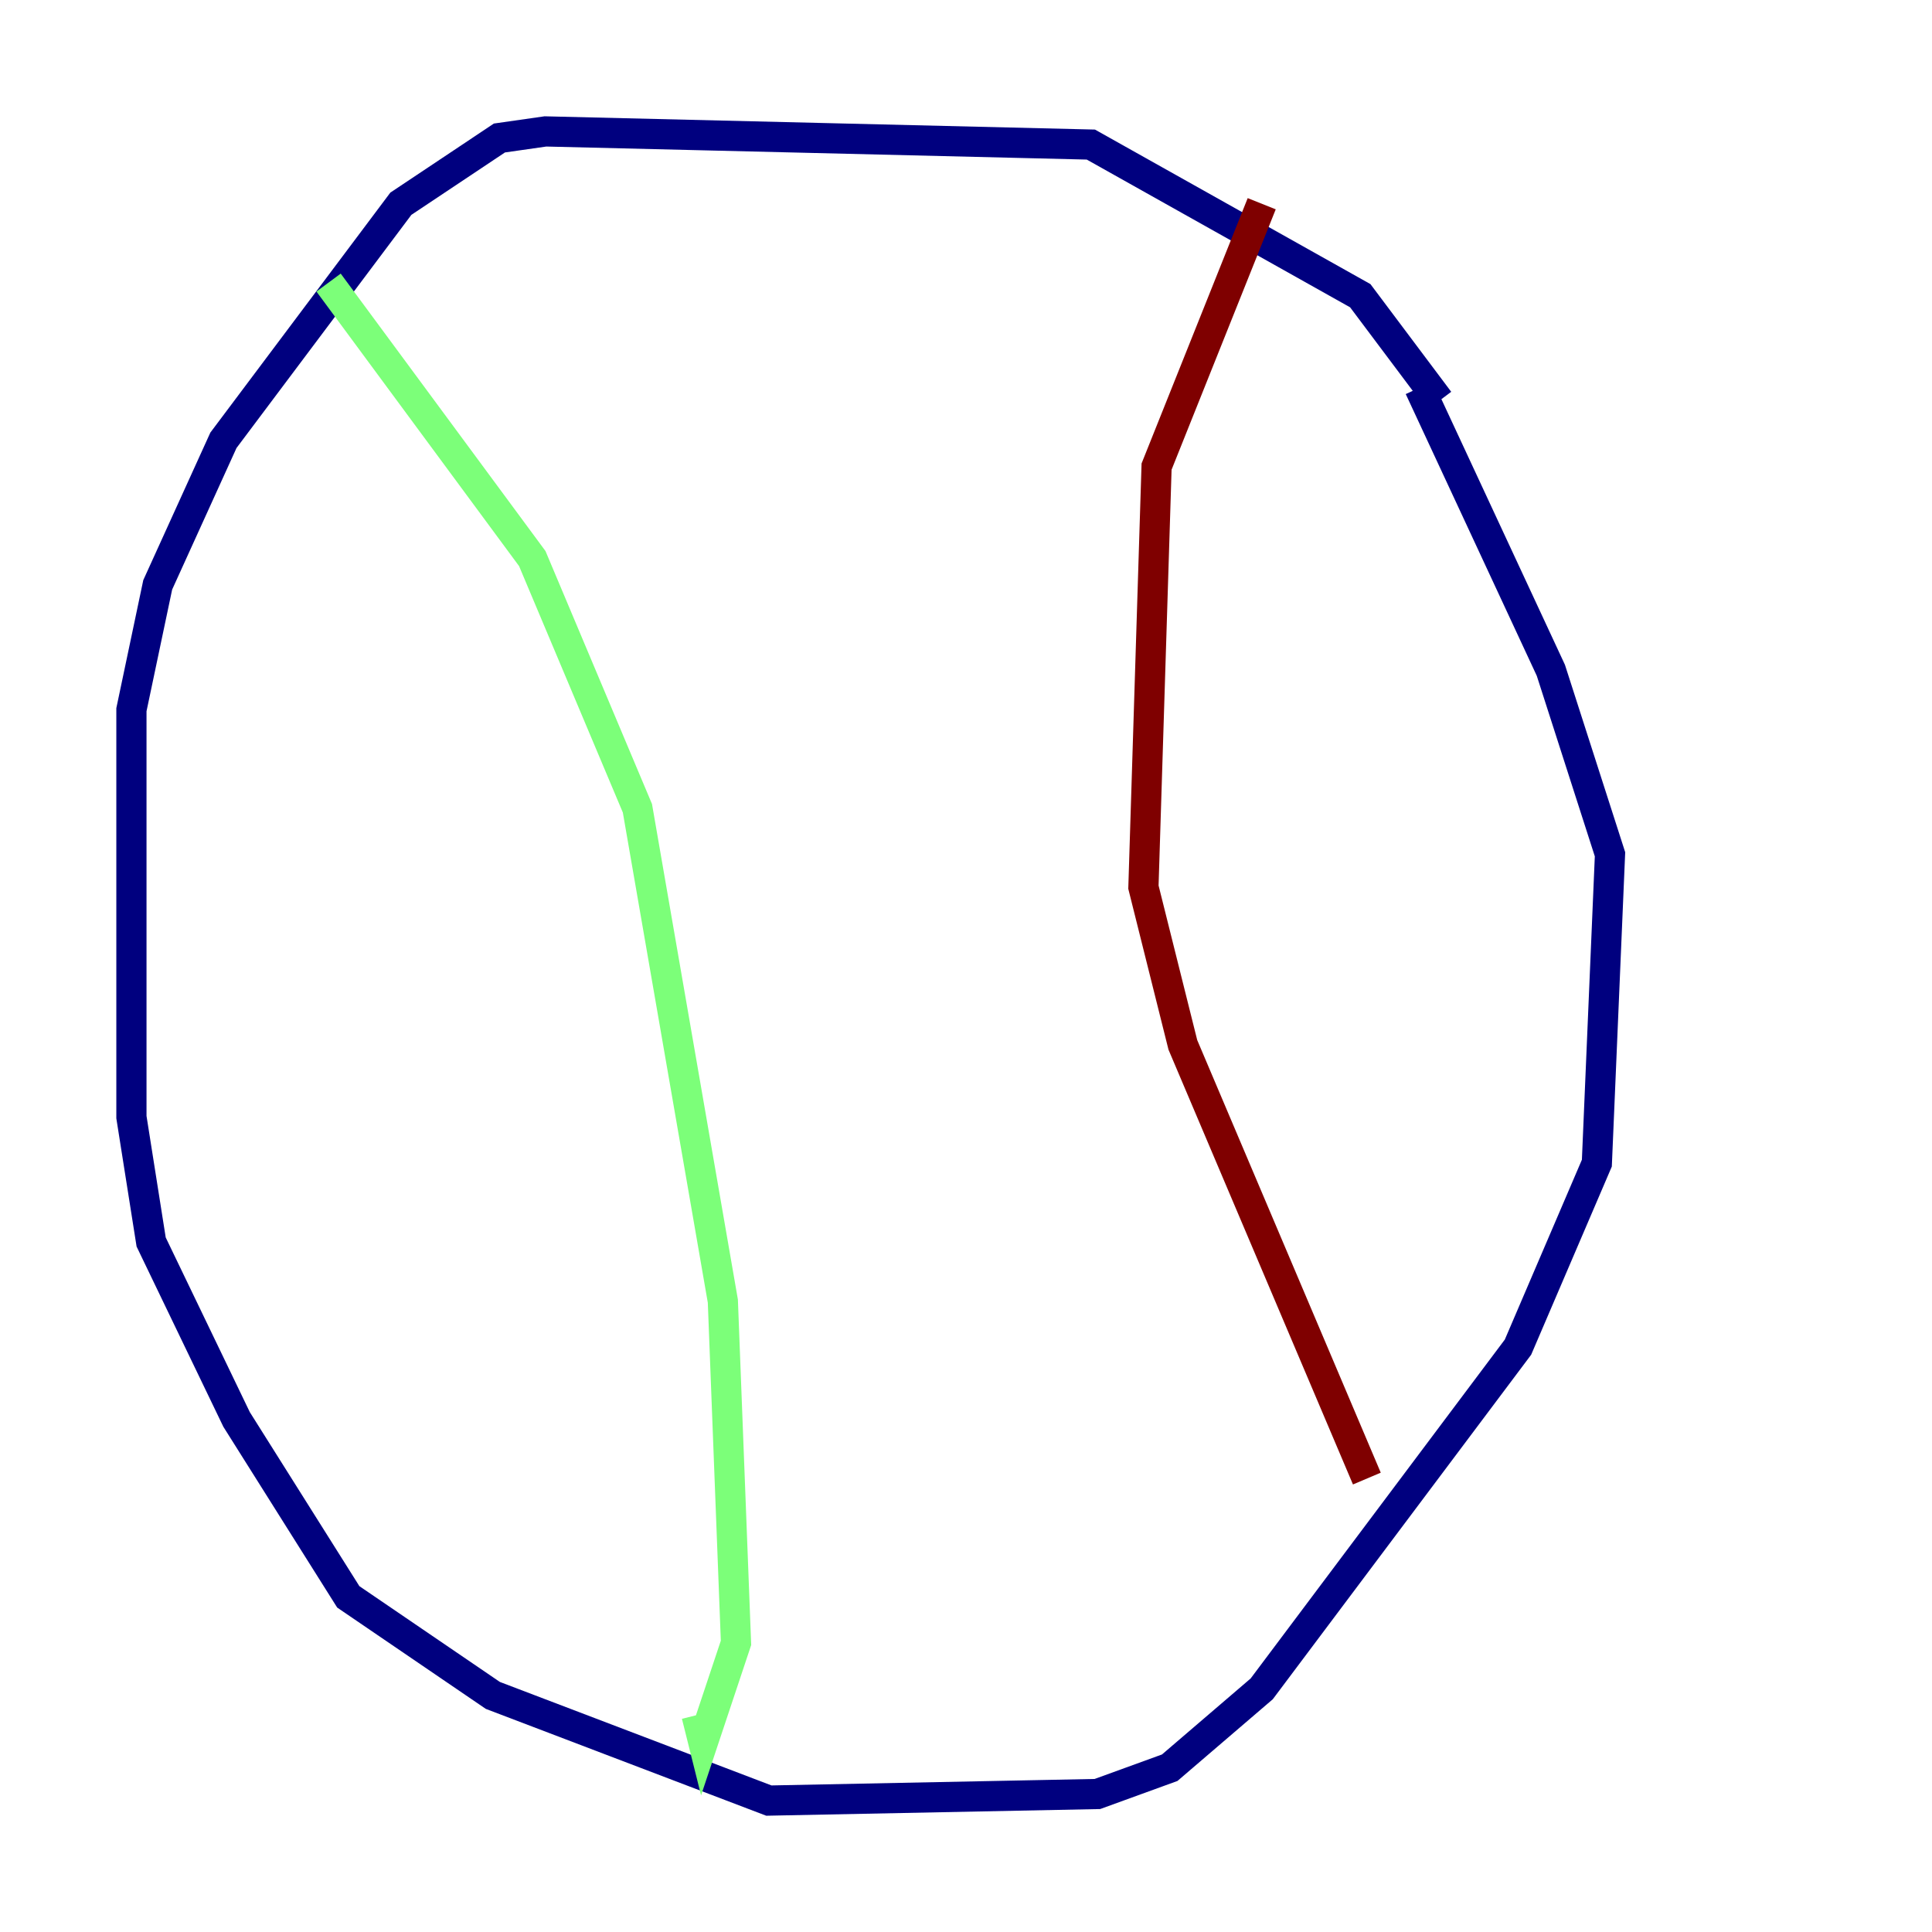 <?xml version="1.0" encoding="utf-8" ?>
<svg baseProfile="tiny" height="128" version="1.2" viewBox="0,0,128,128" width="128" xmlns="http://www.w3.org/2000/svg" xmlns:ev="http://www.w3.org/2001/xml-events" xmlns:xlink="http://www.w3.org/1999/xlink"><defs /><polyline fill="none" points="95.347,26.558 90.122,19.592 72.272,9.578 36.136,8.707 33.088,9.143 26.558,13.497 14.803,29.17 10.449,38.748 8.707,47.02 8.707,74.014 10.014,82.286 15.674,94.041 23.075,105.796 32.653,112.326 50.939,119.293 72.707,118.857 77.497,117.116 83.592,111.891 100.571,89.252 105.796,77.061 106.667,56.599 102.748,44.408 94.041,25.687" stroke="#00007f" stroke-width="2" /><polyline fill="none" points="21.769,18.721 35.265,37.007 42.231,53.551 47.891,86.204 48.762,108.844 46.585,115.374 46.15,113.633" stroke="#7cff79" stroke-width="2" /><polyline fill="none" points="83.592,13.497 76.626,30.912 75.755,58.776 78.367,69.225 90.558,97.959" stroke="#7f0000" stroke-width="2" /></svg>